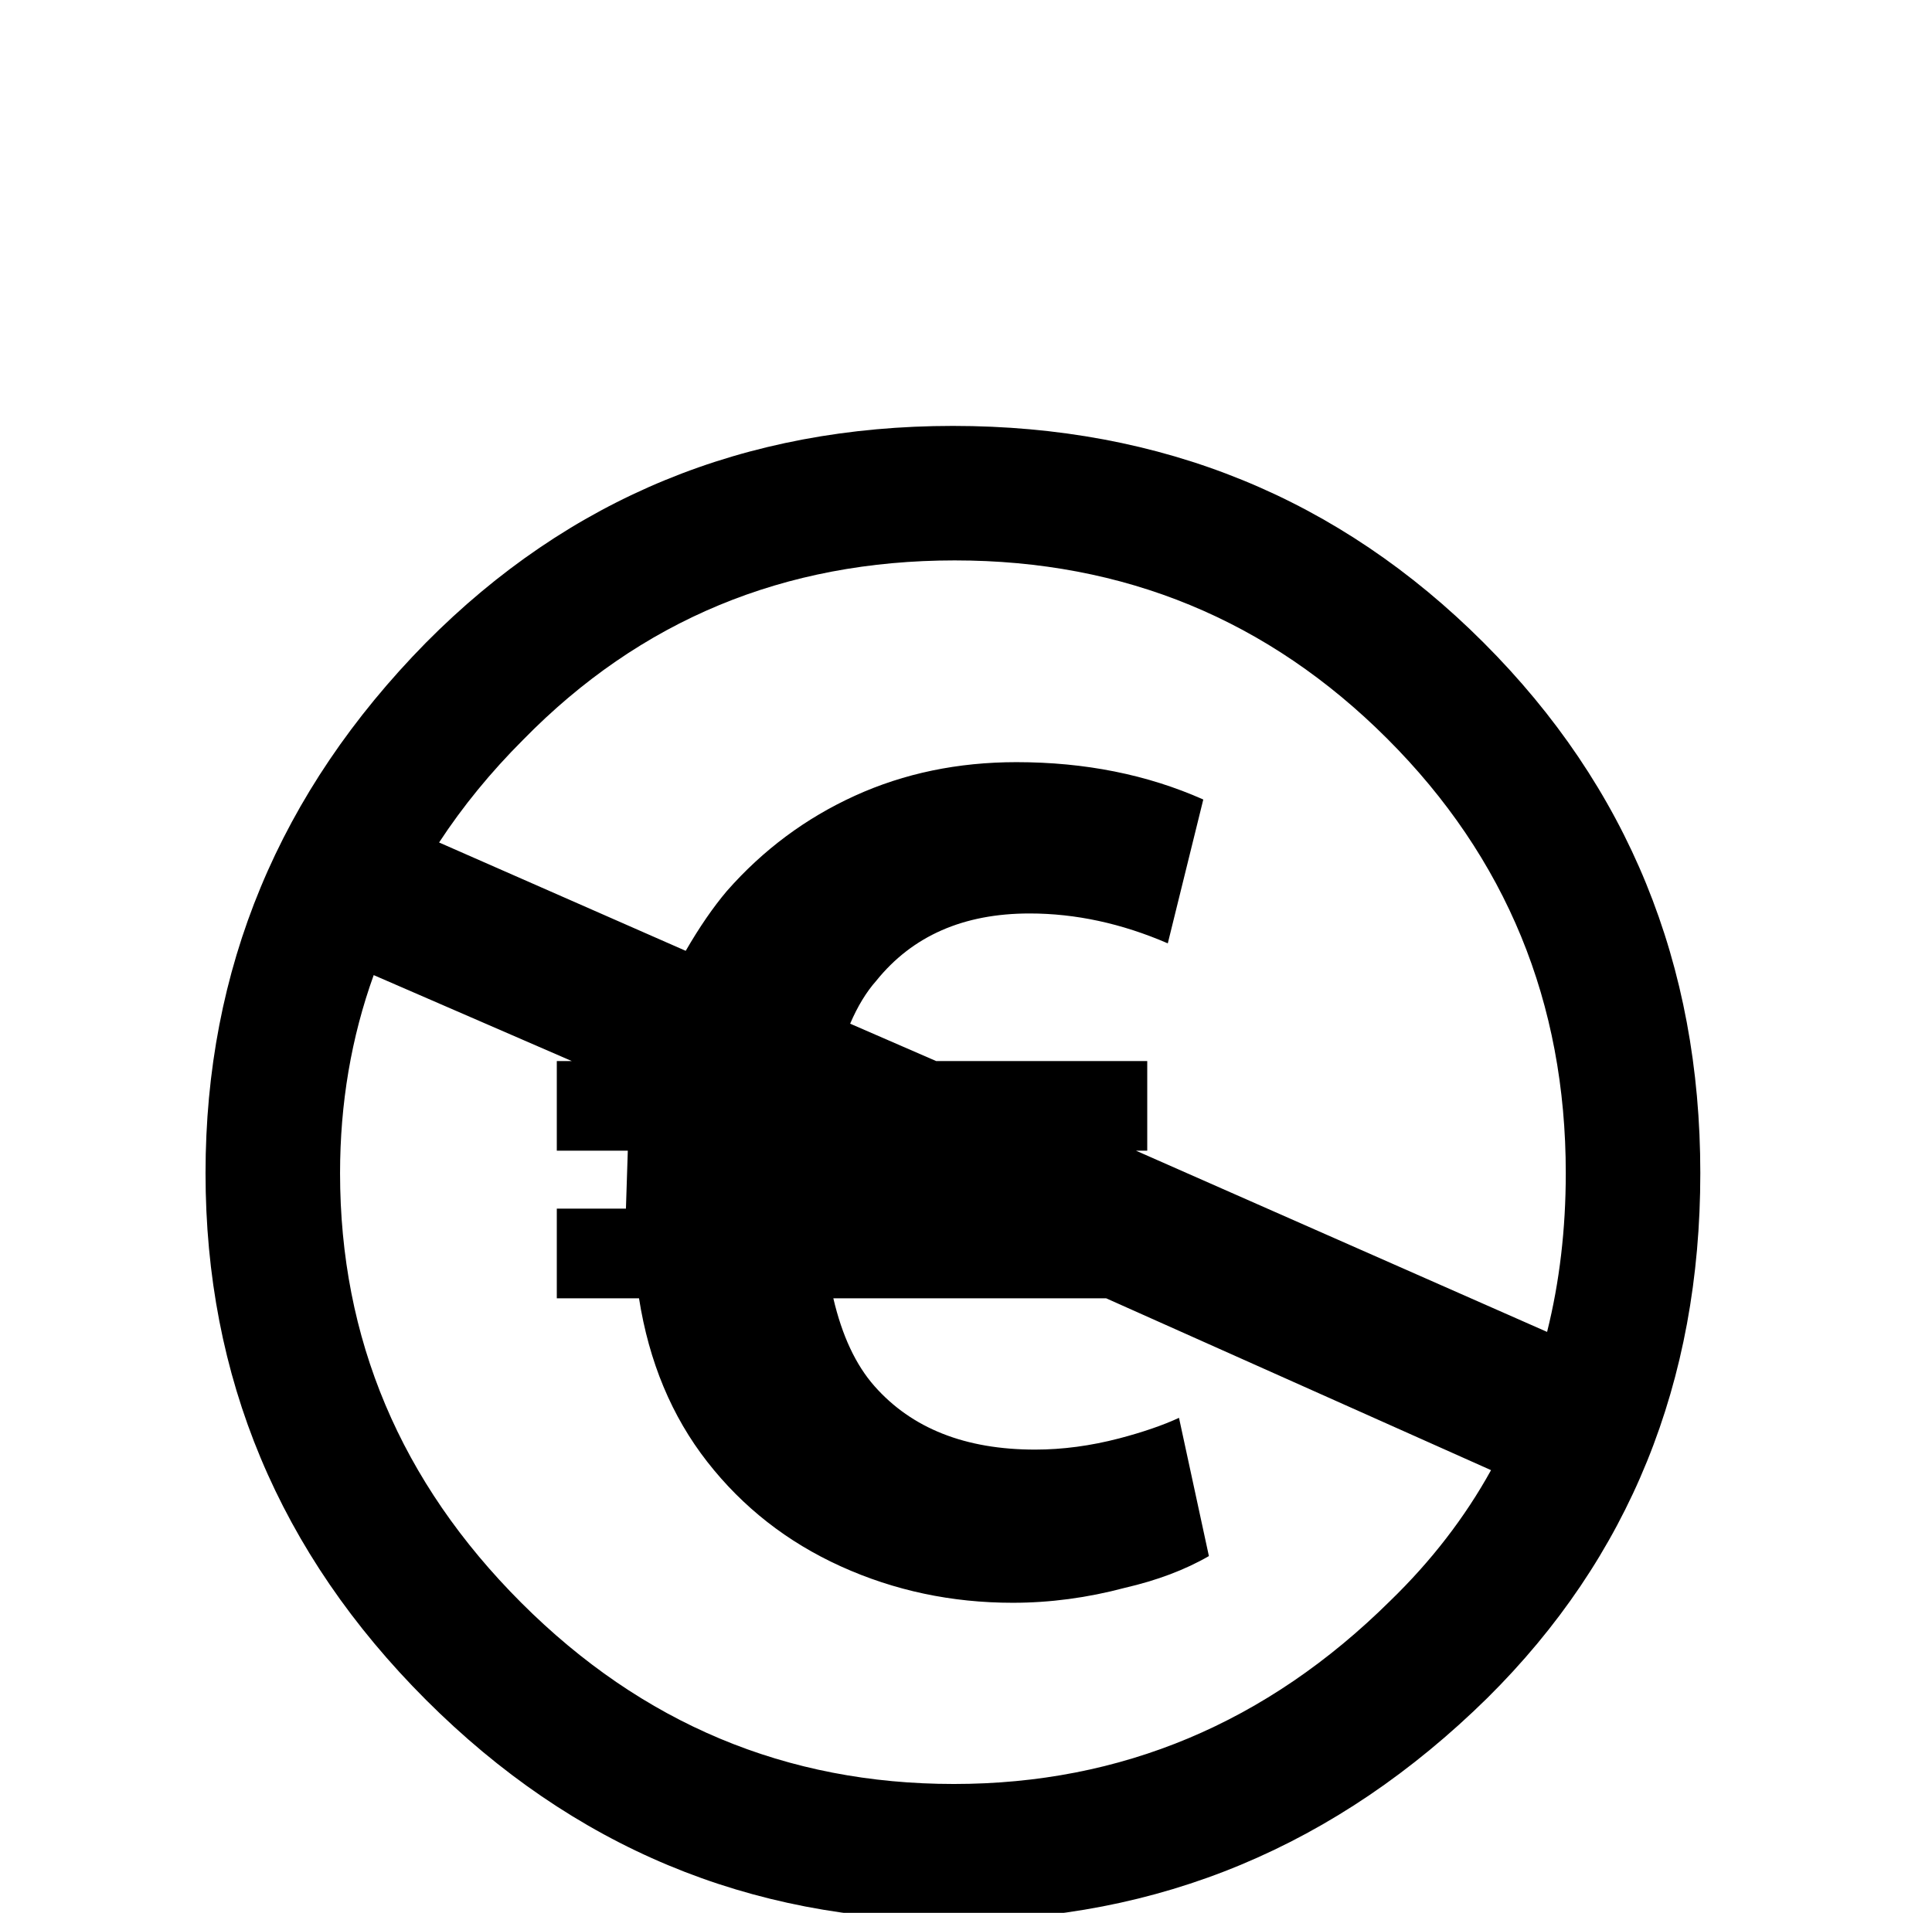 <?xml version="1.0" standalone="no"?>
<!DOCTYPE svg PUBLIC "-//W3C//DTD SVG 1.1//EN" "http://www.w3.org/Graphics/SVG/1.1/DTD/svg11.dtd" >
<svg xmlns="http://www.w3.org/2000/svg" xmlns:xlink="http://www.w3.org/1999/xlink" version="1.1" viewBox="-10 0 1034 1024">
   <path fill="currentColor"
d="M500 228q-167 0 -282 116q-118 120 -118 284t118 282t282.5 118t285.5 -119q114 -113 114 -281t-116 -284t-284 -116zM501 300q136 0 231.5 95.5t95.5 232.5q0 45 -10 85l-220 -97h6v-48h-113l-46 -20q6 -14 14 -23q29 -36 82 -36q37 0 74 16l19 -77q-45 -20 -100 -20
q-47 0 -86.5 18t-68.5 51q-11 13 -22 32l-132 -58q19 -29 45 -55q94 -96 231 -96zM190 522l106 46h-8v48h38l-1 31h-37v48h44q8 51 36.5 87.5t71.5 56t92 19.5q30 0 60 -8q26 -6 45 -17l-16 -74q-13 6 -32 11q-23 6 -45 6q-56 0 -86 -34q-15 -17 -22 -47h146l206 92
q-21 38 -54 70q-99 98 -233.5 98t-231.5 -97t-97 -230q0 -56 18 -106zM473 647h1h-1z" />
</svg>

